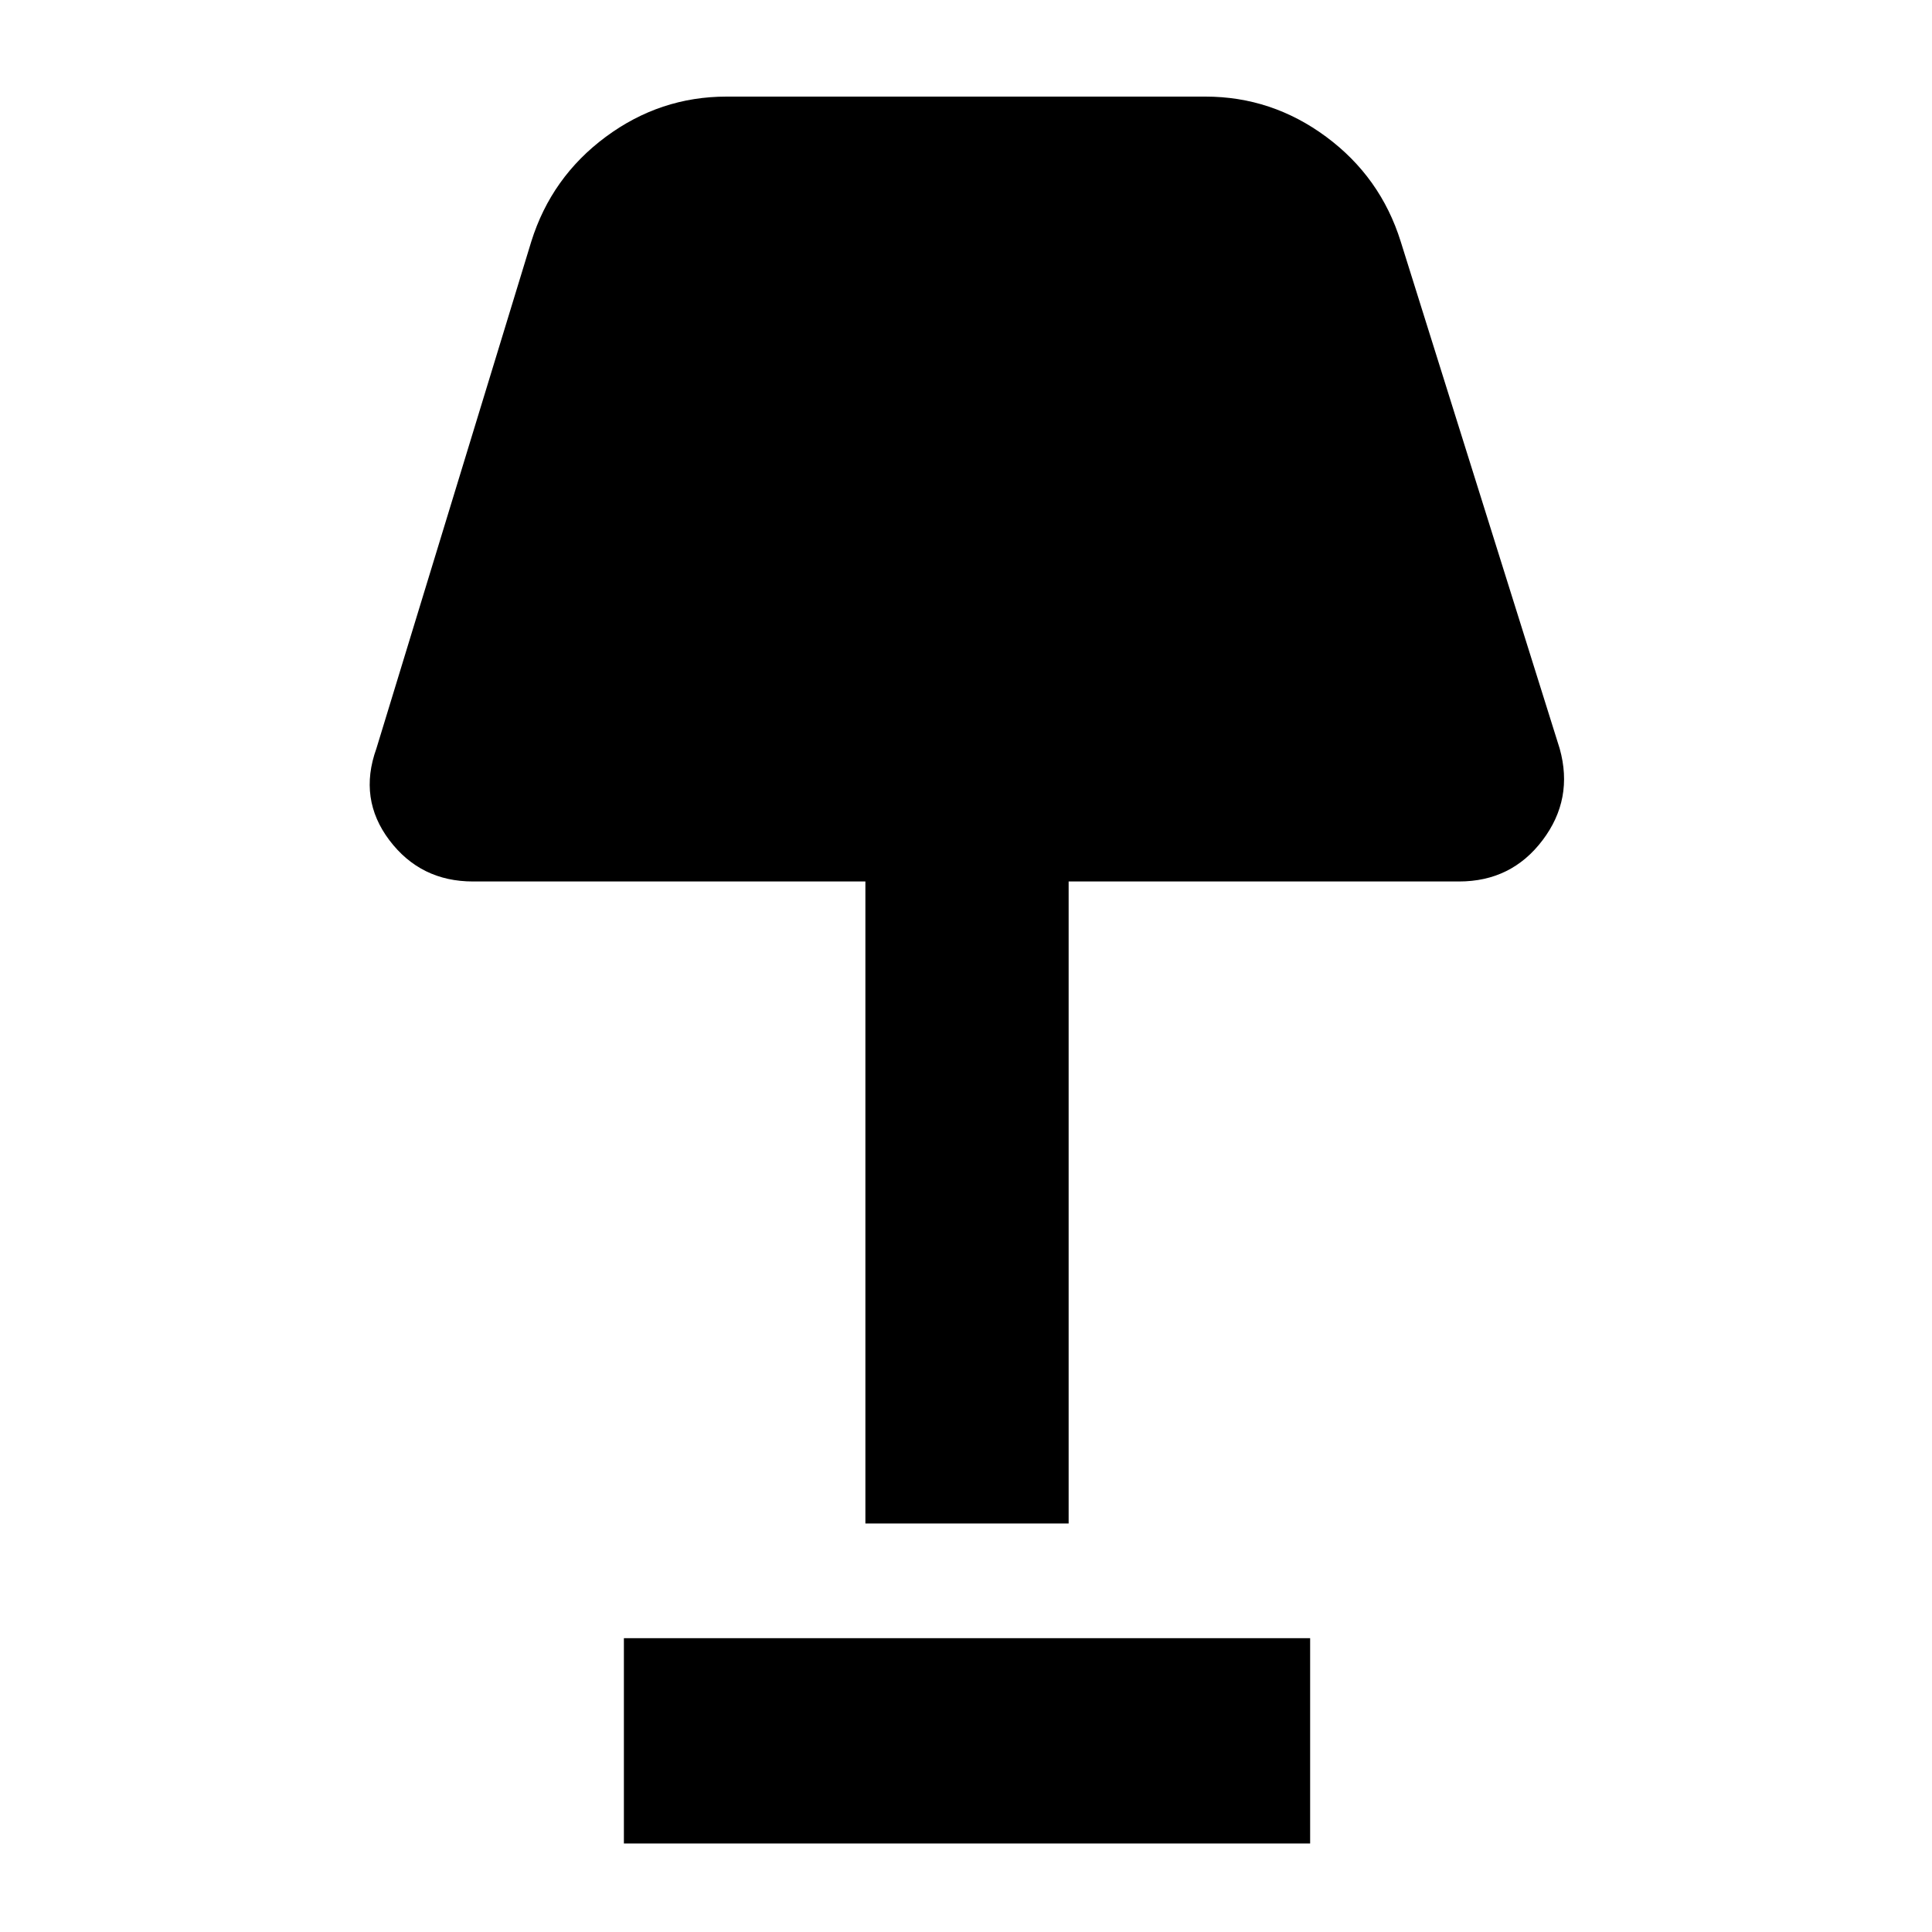 <svg xmlns="http://www.w3.org/2000/svg" height="40" width="40"><path d="M17.917 31.542V18.25H9.792q-1.084 0-1.73-.854-.645-.854-.27-1.896L11 5q.417-1.333 1.542-2.167Q13.667 2 15.042 2h9.916q1.375 0 2.5.833Q28.583 3.667 29 5l3.292 10.5q.291 1.042-.355 1.896-.645.854-1.729.854h-8.083v13.292Zm-5 6.625v-4.25h14.208v4.25Z"/></svg>
